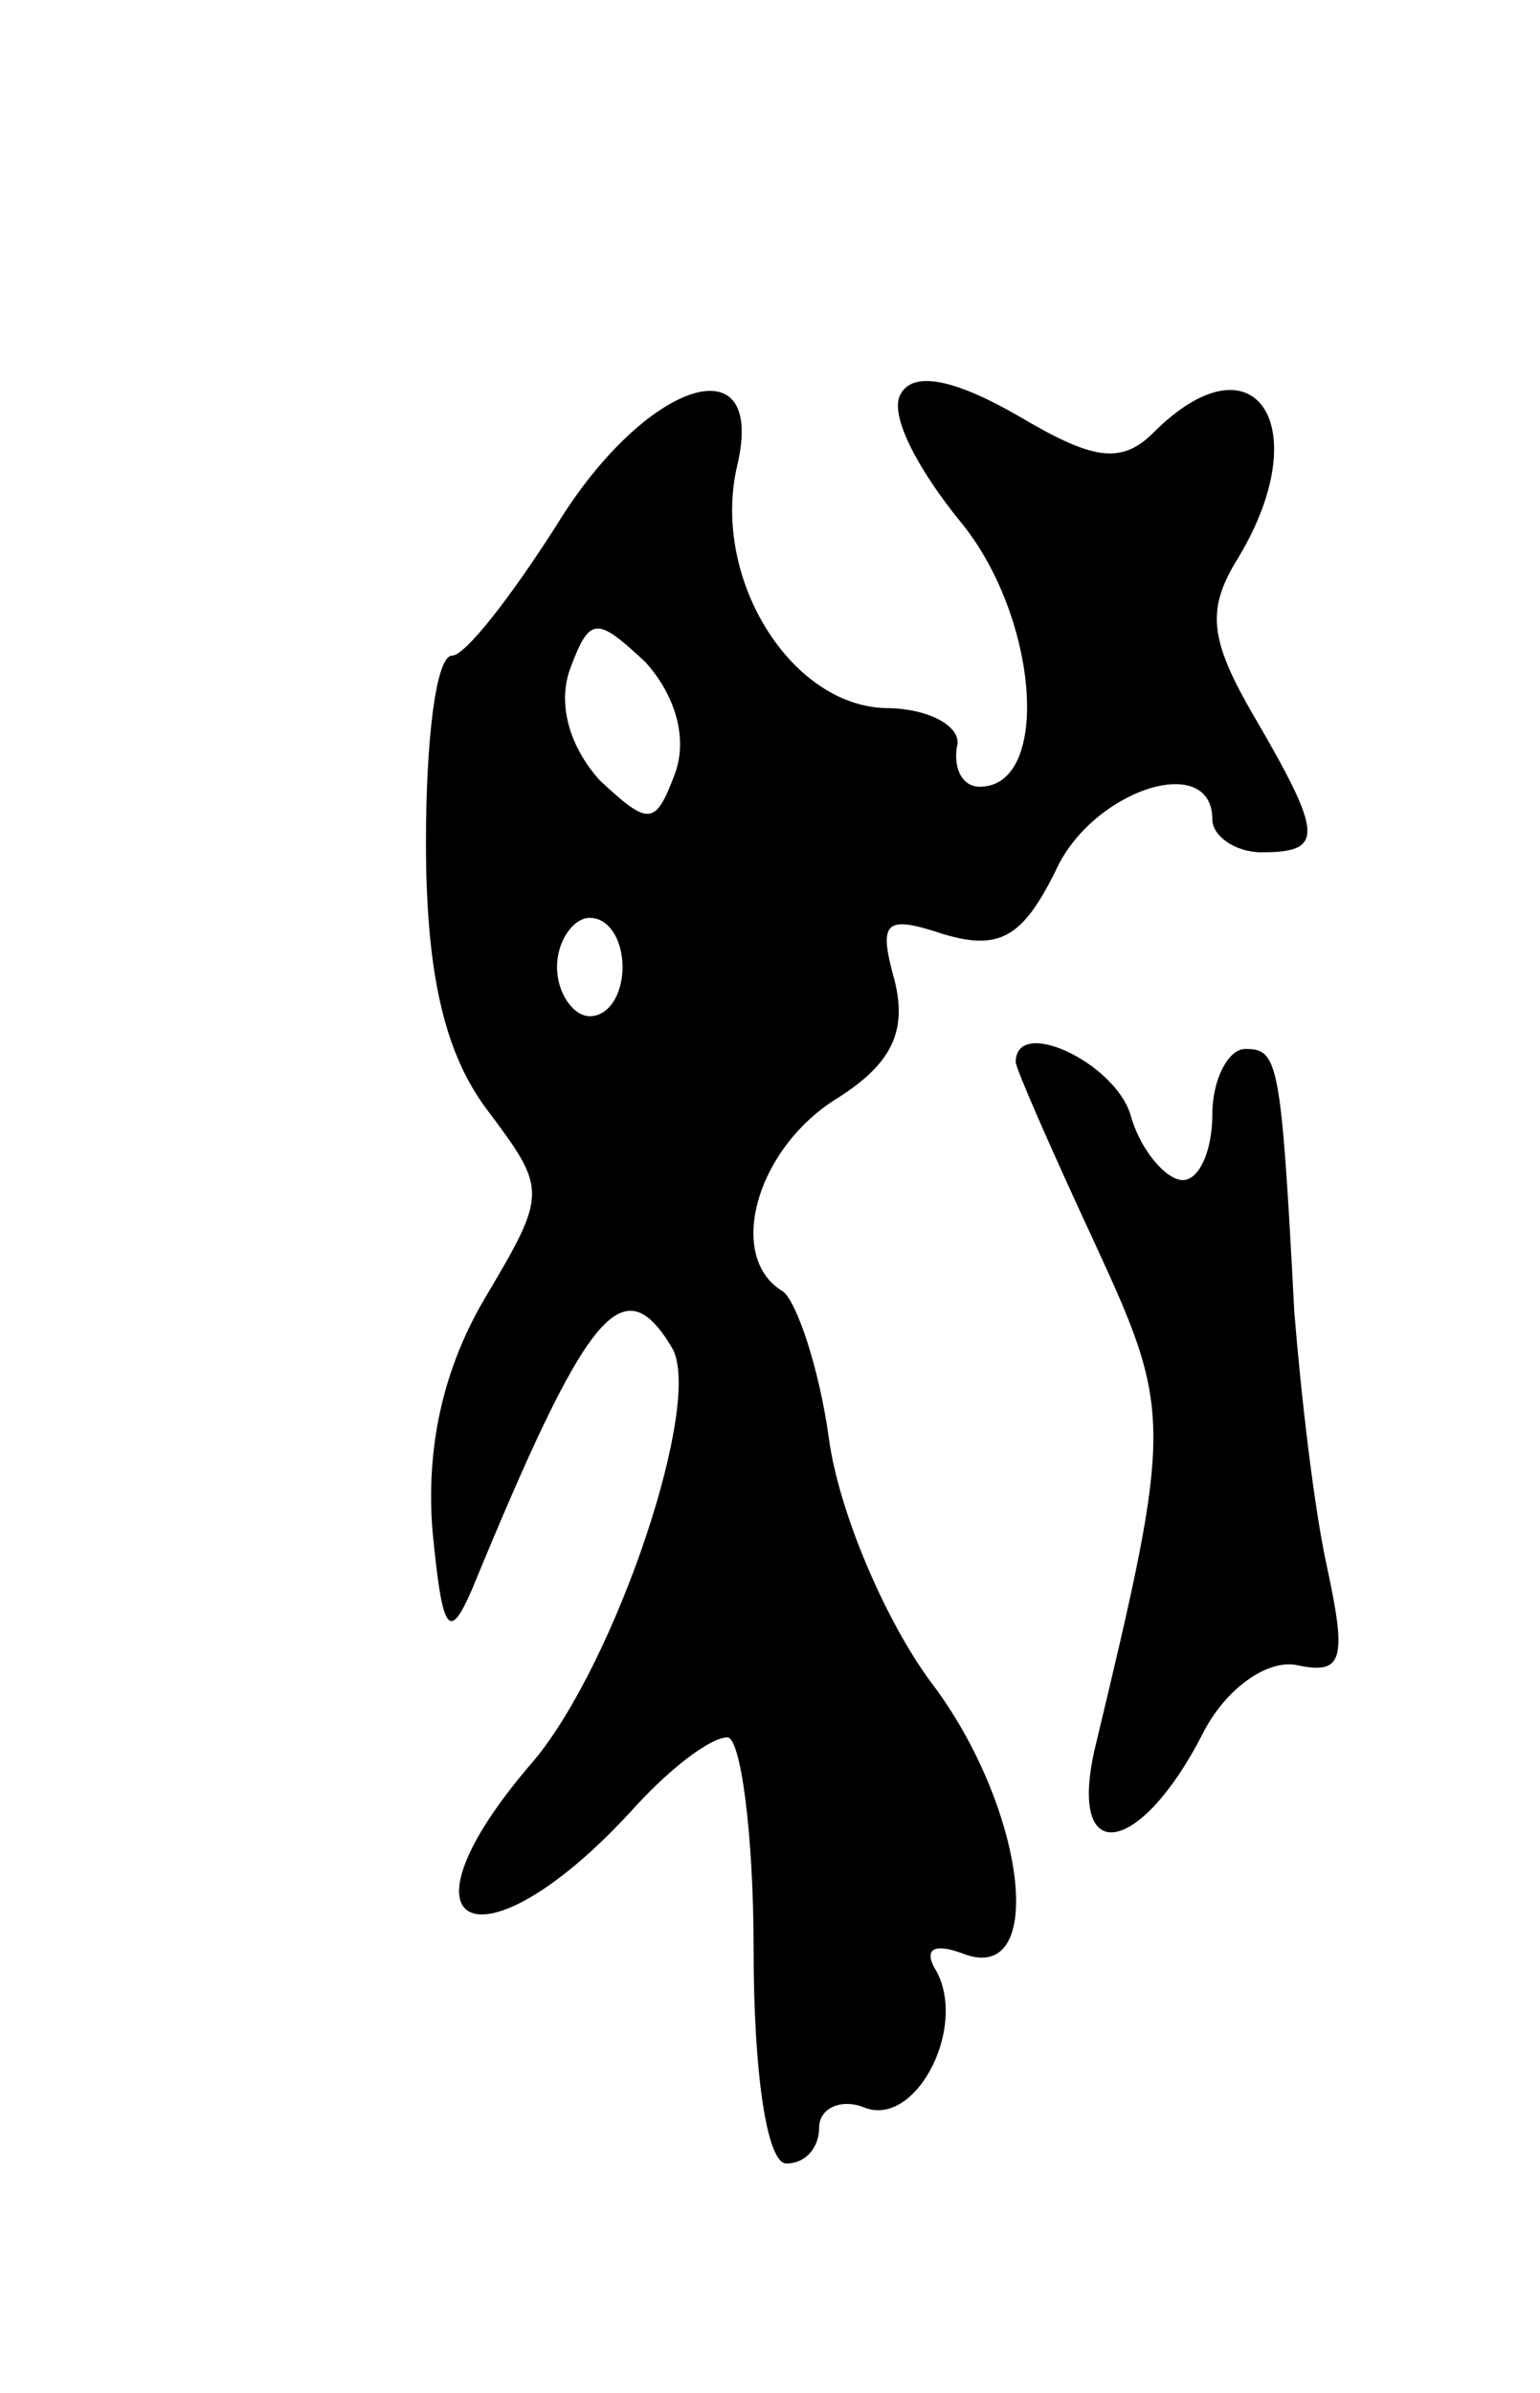 <svg version="1.0" xmlns="http://www.w3.org/2000/svg"
 width="47pt" height="73pt" viewBox="0 0 47 73"
 preserveAspectRatio="xMidYMid meet">
<g transform="translate(0,73) scale(0.1,-0.1)"
fill="#000000" stroke="none">
<path d="M275 610 c-4 -6 5 -23 18 -39 24 -29 28 -81 6 -81 -5 0 -8 5 -7 12 2
6 -8 12 -22 12 -29 1 -53 40 -45 74 9 38 -28 26 -55 -18 -14 -22 -28 -40 -32
-40 -5 0 -8 -26 -8 -57 0 -41 6 -65 19 -82 18 -24 18 -25 -1 -57 -13 -22 -18
-46 -16 -71 3 -31 5 -34 12 -18 35 85 46 99 61 74 10 -16 -17 -96 -42 -126
-46 -53 -16 -66 31 -14 11 12 23 21 28 21 4 0 8 -29 8 -65 0 -37 4 -65 10 -65
6 0 10 5 10 11 0 6 7 9 14 6 16 -6 32 26 21 43 -3 6 1 7 9 4 26 -10 19 45 -10
83 -14 19 -28 52 -31 74 -3 22 -10 42 -14 45 -17 10 -9 42 15 58 18 11 23 21
19 37 -5 18 -3 20 15 14 17 -5 24 -1 34 19 11 25 48 37 48 16 0 -5 7 -10 15
-10 19 0 19 5 -2 41 -14 24 -15 33 -5 49 24 40 5 69 -26 38 -10 -10 -19 -8
-41 5 -19 11 -32 14 -36 7z m-69 -116 c-6 -16 -8 -16 -23 -2 -9 10 -13 23 -9
34 6 16 8 16 23 2 9 -10 13 -23 9 -34z m-16 -59 c0 -8 -4 -15 -10 -15 -5 0
-10 7 -10 15 0 8 5 15 10 15 6 0 10 -7 10 -15z"/>
<path d="M310 406 c0 -2 11 -27 24 -55 24 -52 24 -55 0 -155 -8 -36 14 -32 33
5 7 14 20 23 29 21 14 -3 15 2 9 30 -4 18 -8 53 -10 78 -4 77 -5 80 -15 80 -5
0 -10 -9 -10 -20 0 -11 -4 -20 -9 -20 -5 0 -13 9 -16 20 -5 16 -35 30 -35 16z"/>
</g>
</svg>
